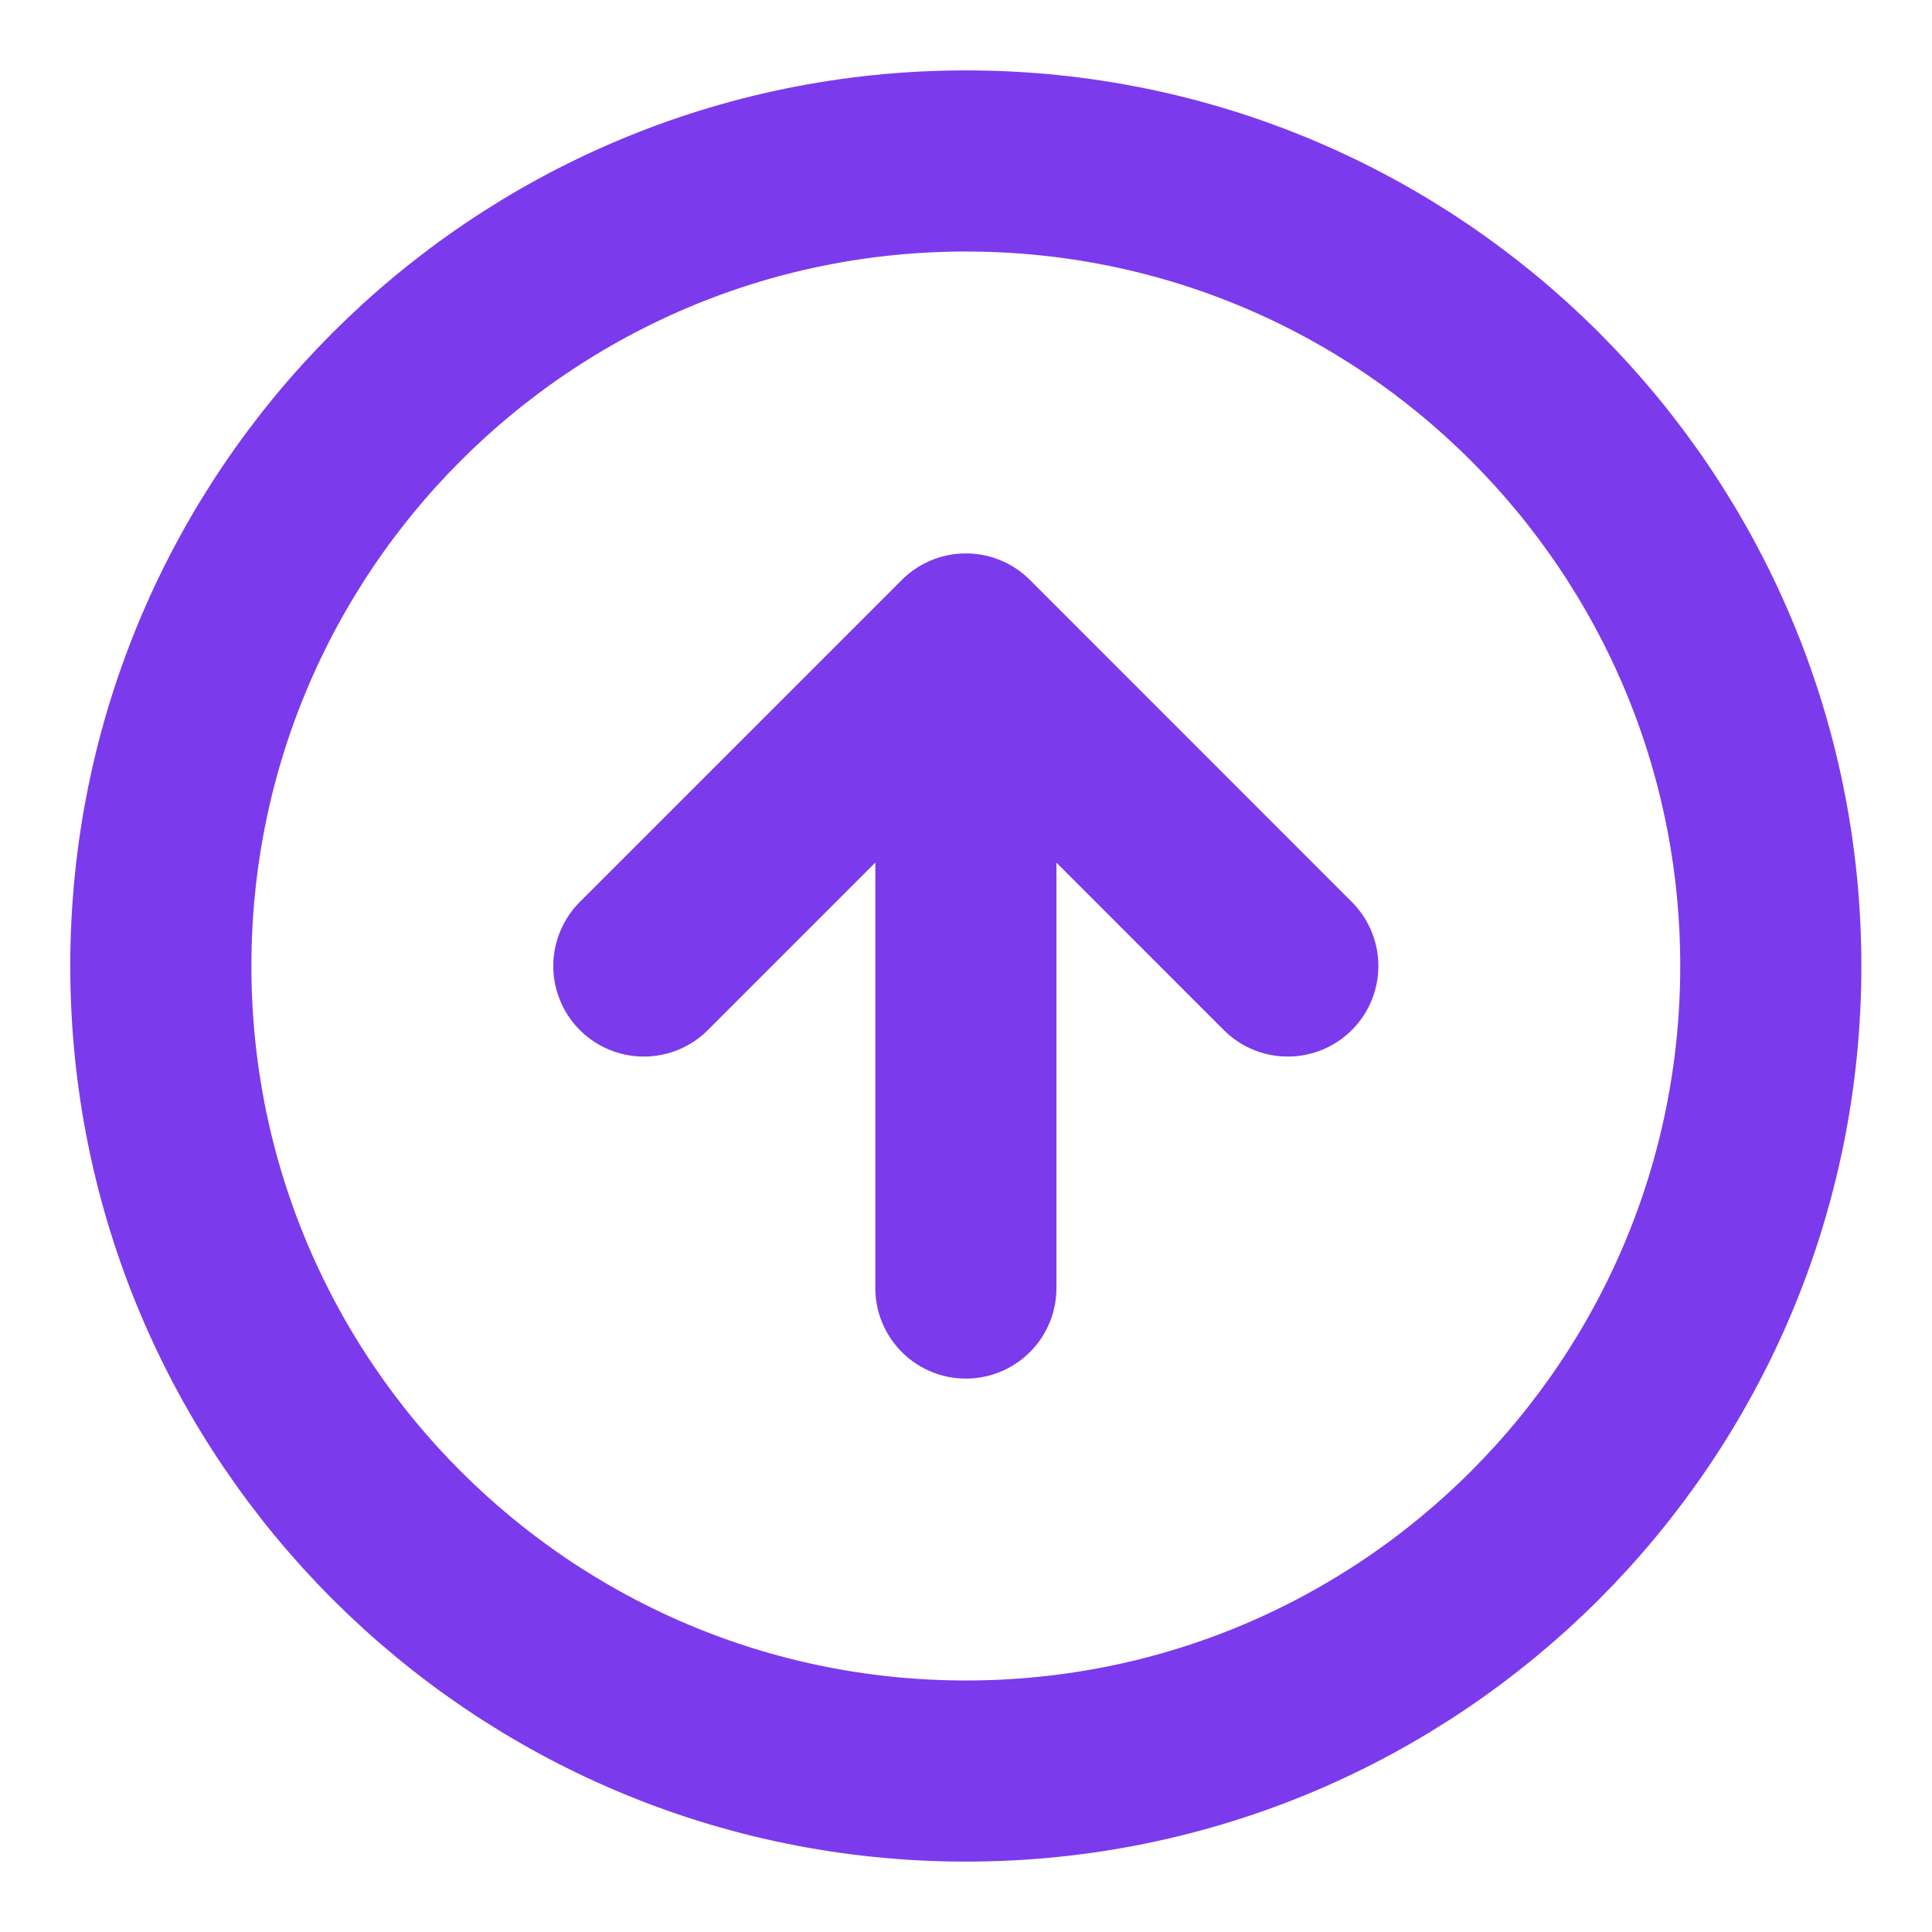 <svg width="16" height="16" viewBox="0 0 16 16" fill="none" xmlns="http://www.w3.org/2000/svg">
<g id="Left Icon" clip-path="url(#clip0_12728_40636)">
<path id="Icon" d="M10.665 8L7.999 5.333M7.999 5.333L5.332 8M7.999 5.333V10.667M14.665 8C14.665 11.682 11.681 14.667 7.999 14.667C4.317 14.667 1.332 11.682 1.332 8C1.332 4.318 4.317 1.333 7.999 1.333C11.681 1.333 14.665 4.318 14.665 8Z" stroke="#7C3AED" stroke-width="1.5" stroke-linecap="round" stroke-linejoin="round"/>
</g>
<defs>
<clipPath id="clip0_12728_40636">
<rect width="16" height="16" fill="white"/>
</clipPath>
</defs>
</svg>

